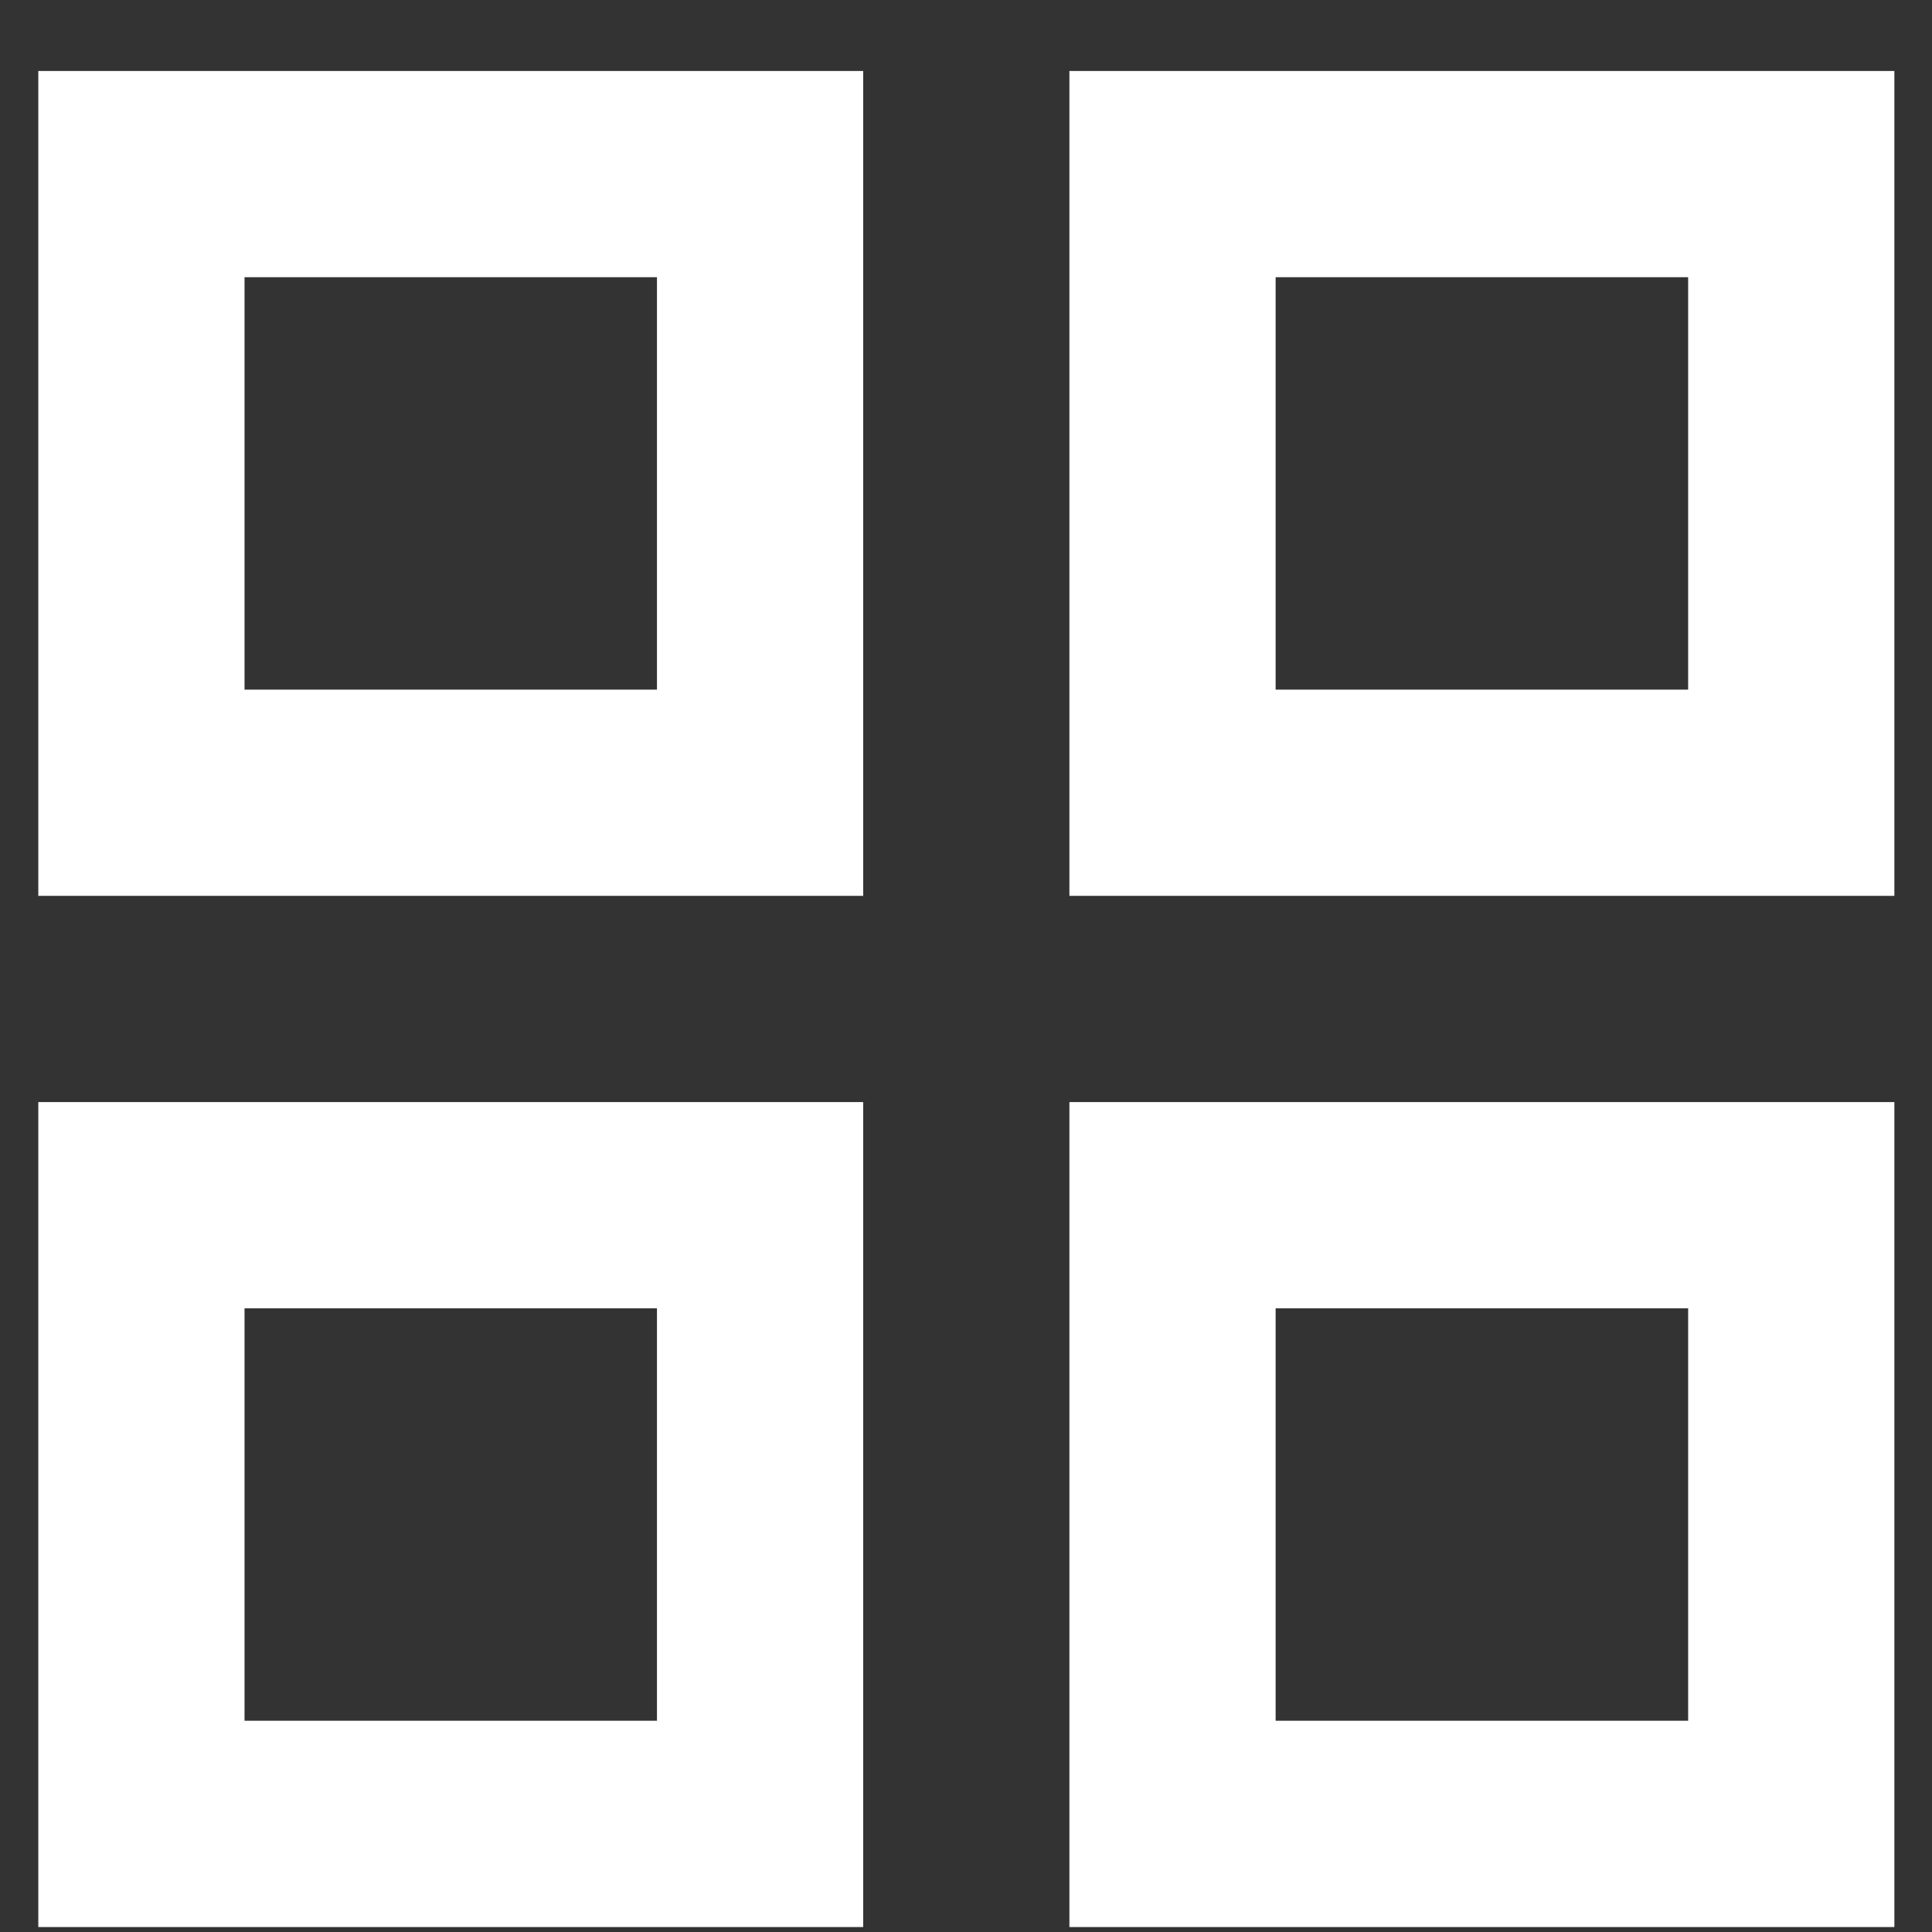 <svg width="23" height="23" viewBox="0 0 23 23" fill="none" xmlns="http://www.w3.org/2000/svg">
<rect x="0" y="0" width="23" height="23" fill="#333333" stroke="none"/>
<path d="M0.456 0.845V10.665H10.276V0.845H0.456ZM7.821 8.21H2.911V3.3H7.821V8.21ZM0.456 13.12V22.941H10.276V13.12H0.456ZM7.821 20.485H2.911V15.575H7.821V20.485ZM12.731 0.845V10.665H22.552V0.845H12.731ZM20.097 8.21H15.186V3.3H20.097V8.21ZM12.731 13.12V22.941H22.552V13.12H12.731ZM20.097 20.485H15.186V15.575H20.097V20.485Z" fill="white"/>
</svg>
